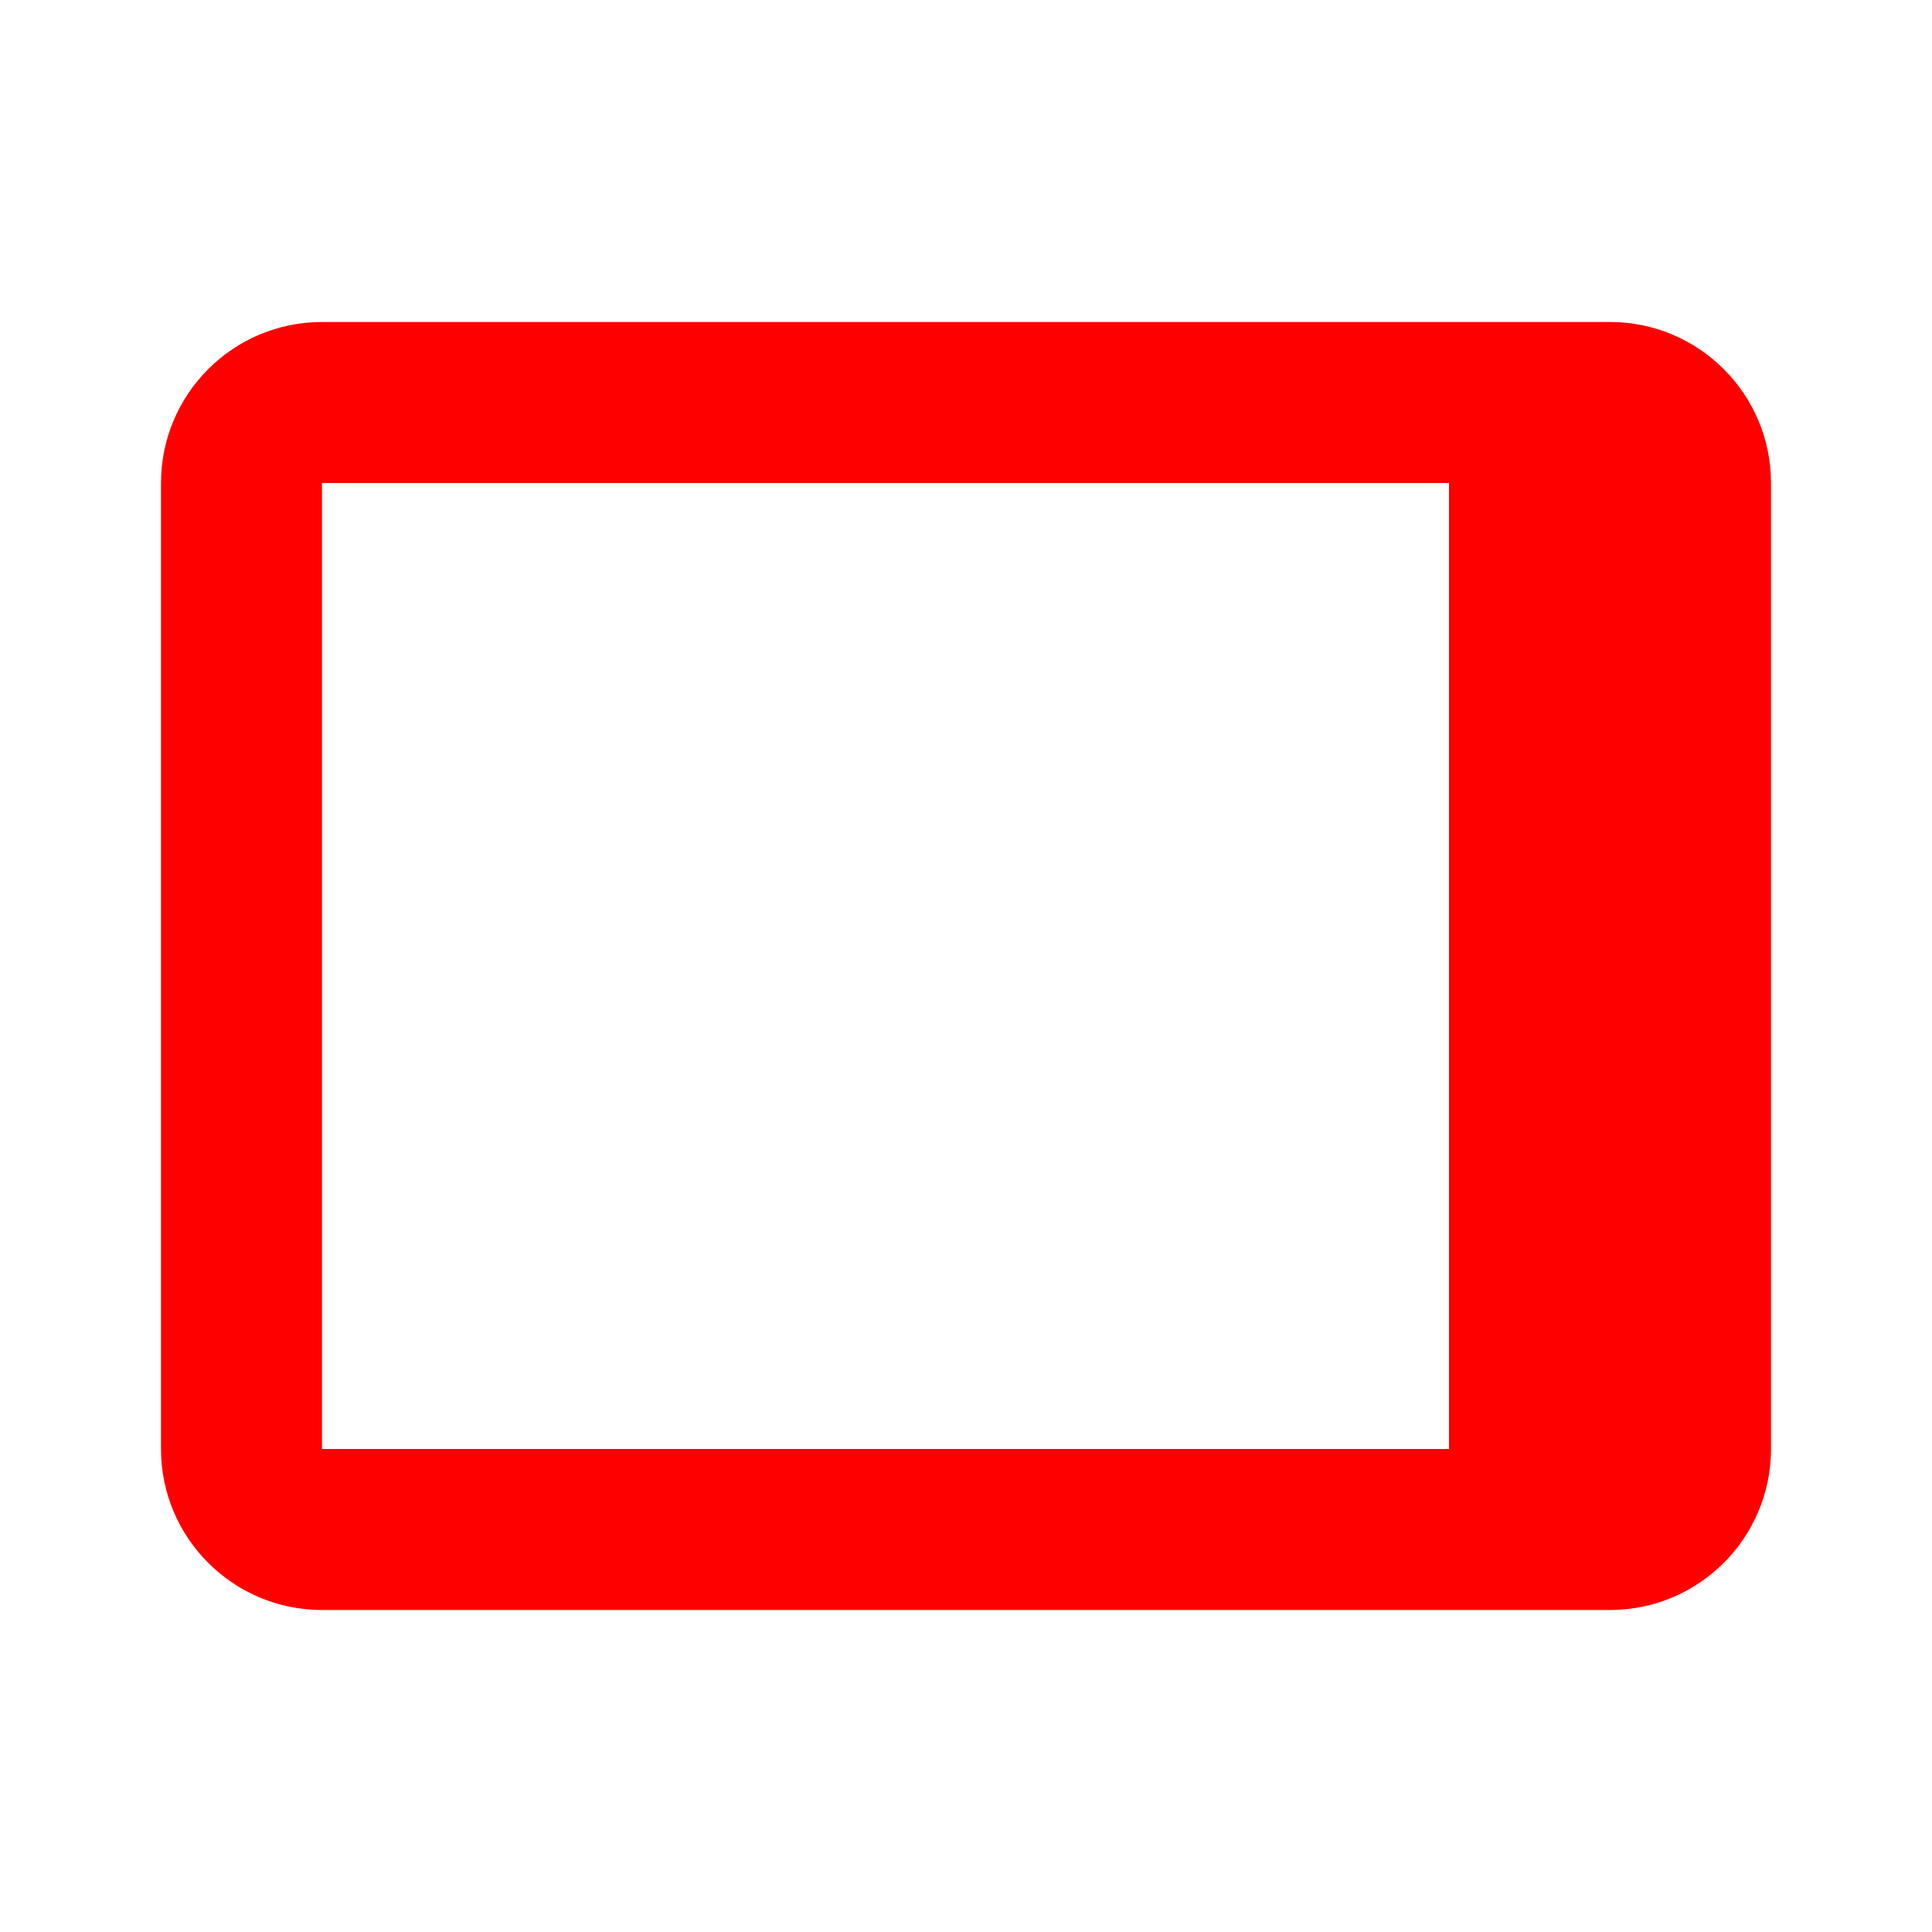 <svg width="12" height="12" viewBox="0 0 12 12" fill="none" xmlns="http://www.w3.org/2000/svg">
  <path
    fill-rule="evenodd"
    clip-rule="evenodd"
    d="M2 2C1.448 2 1 2.448 1 3V9C1 9.552 1.448 10 2 10H5H7H10C10.552 10 11 9.552 11 9V3C11 2.448 10.552 2 10 2H2ZM9 3H2V9H9V3Z"
    fill="#FF0000"
  />
</svg>
